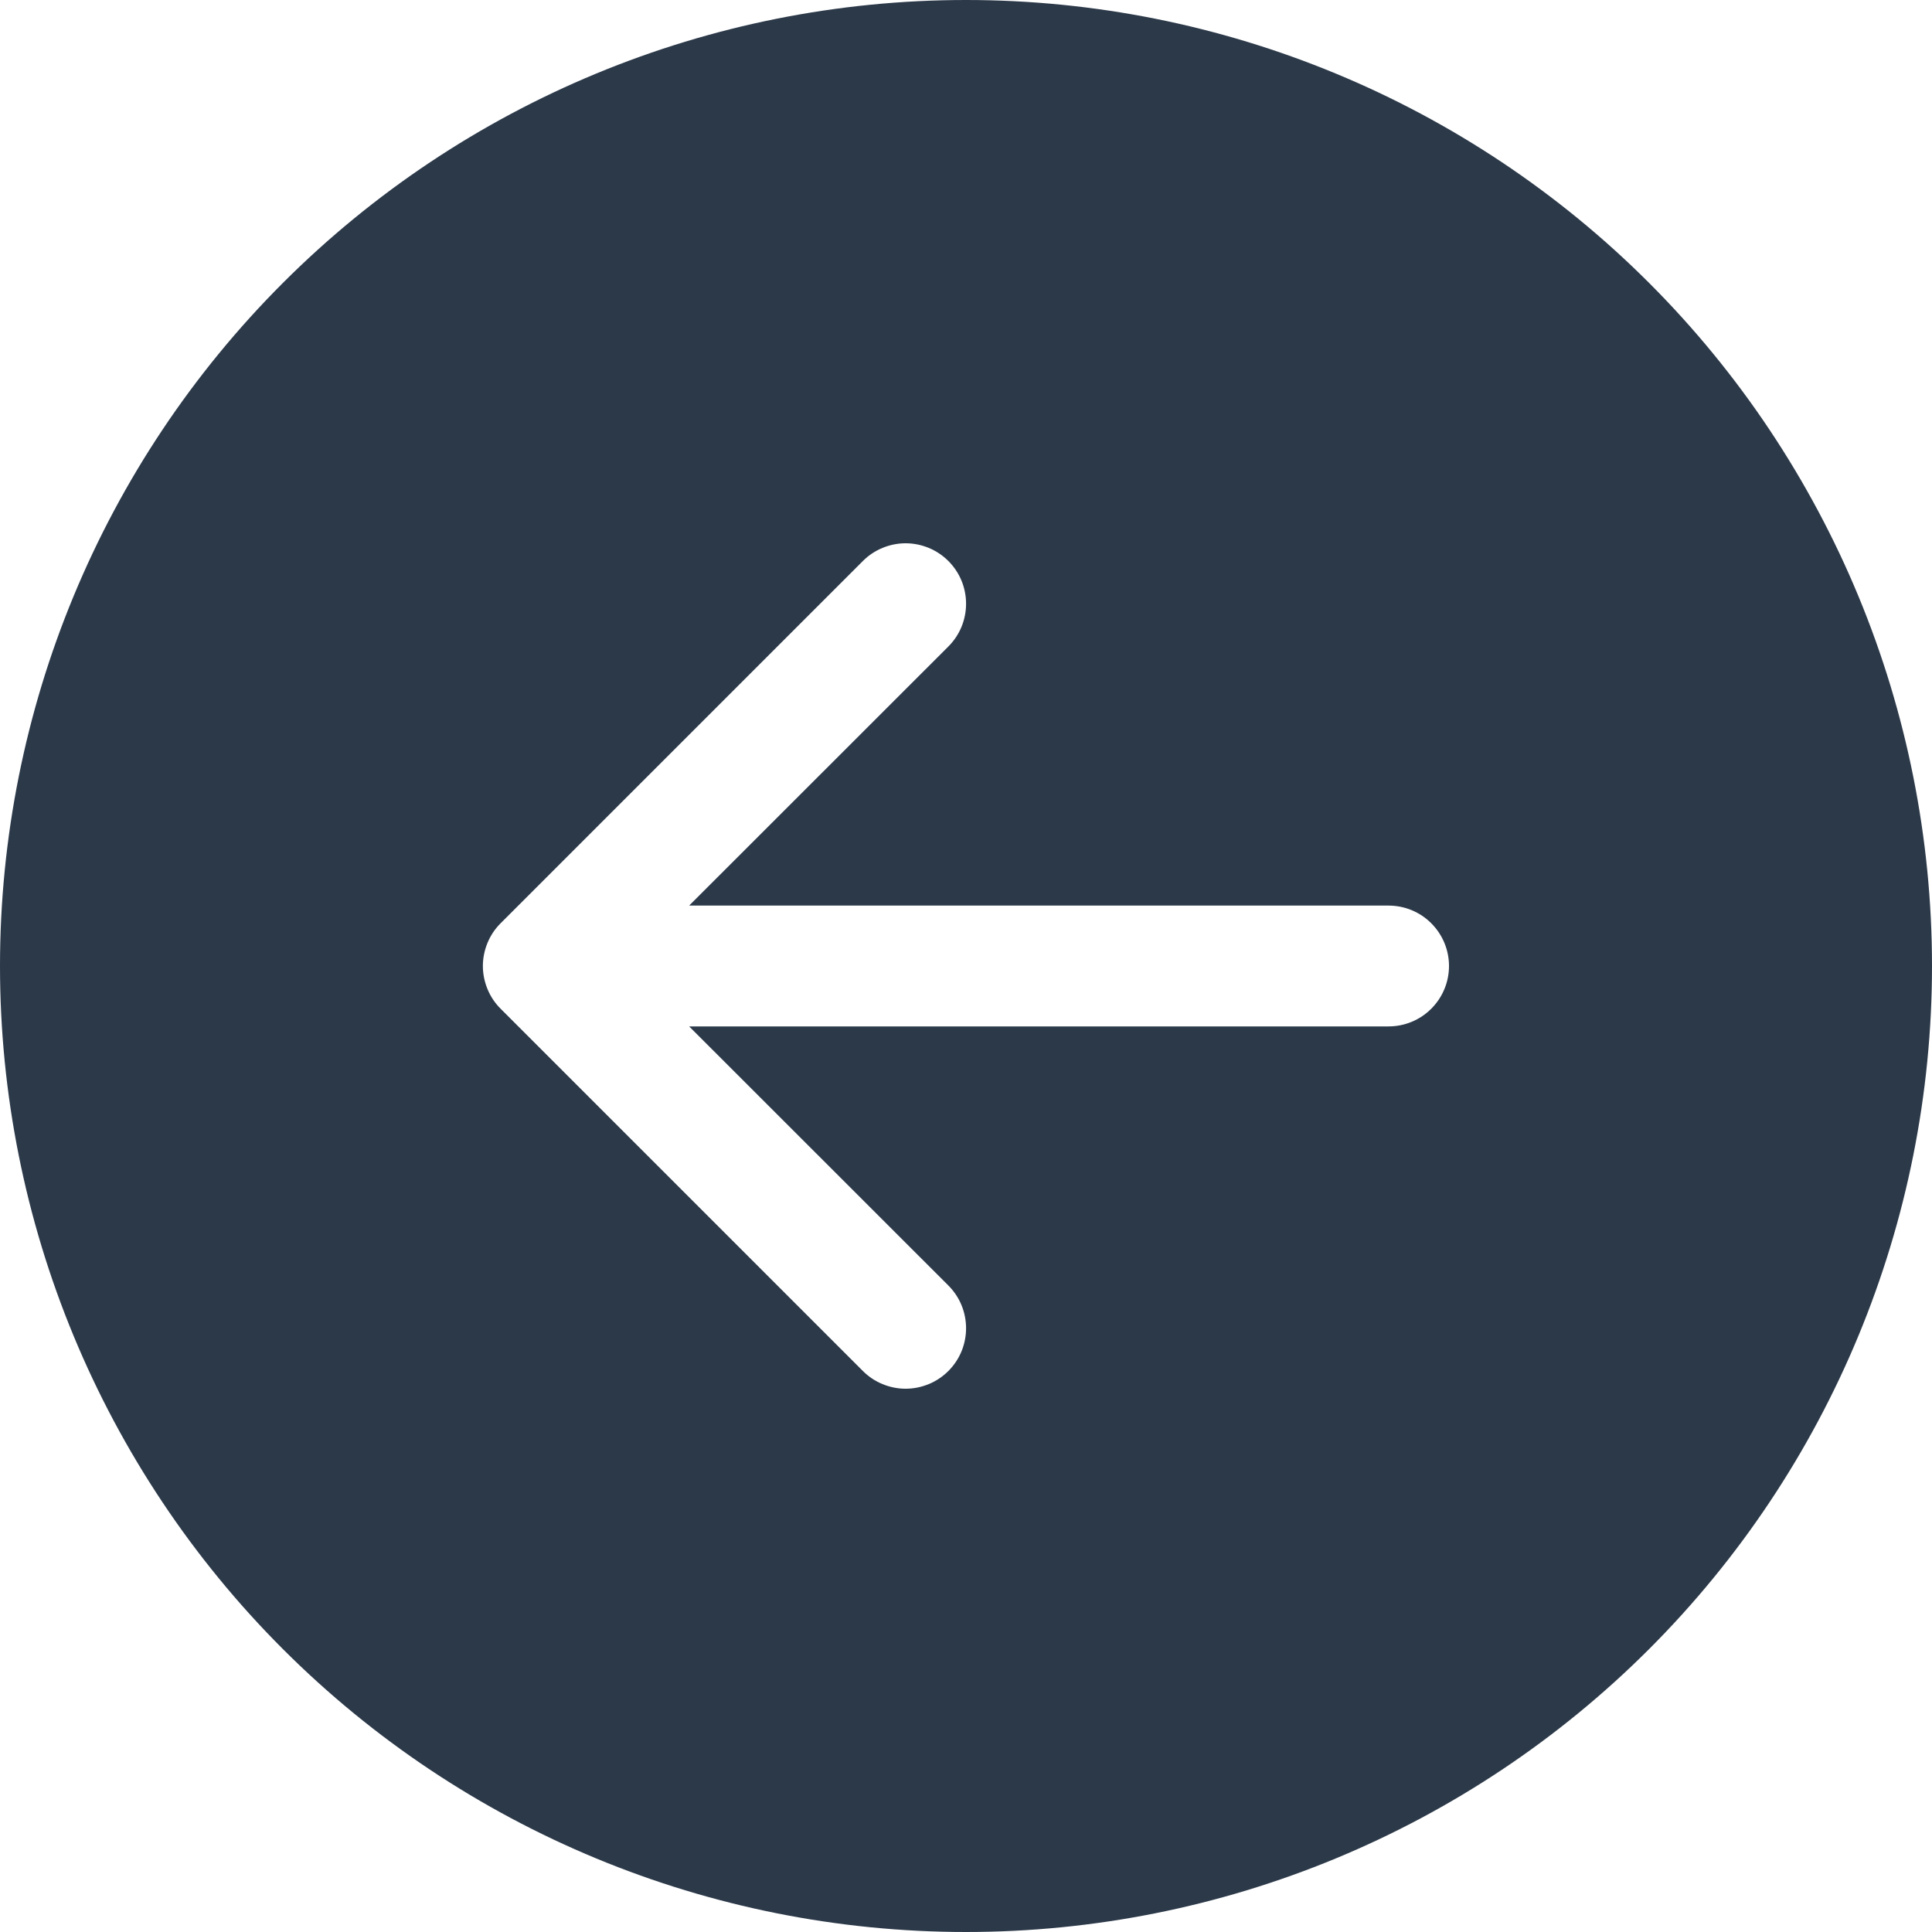 <svg width="30" height="30" viewBox="0 0 30 30" fill="none" xmlns="http://www.w3.org/2000/svg">
<path d="M15 30C11.022 30 7.206 28.42 4.393 25.607C1.58 22.794 0 18.978 0 15C0 11.022 1.58 7.206 4.393 4.393C7.206 1.58 11.022 0 15 0C18.978 0 22.794 1.58 25.607 4.393C28.42 7.206 30 11.022 30 15C30 18.978 28.42 22.794 25.607 25.607C22.794 28.42 18.978 30 15 30V30ZM21.562 15.938C21.811 15.938 22.05 15.839 22.225 15.663C22.401 15.487 22.5 15.249 22.5 15C22.5 14.751 22.401 14.513 22.225 14.337C22.05 14.161 21.811 14.062 21.562 14.062H10.701L14.726 10.039C14.813 9.952 14.883 9.848 14.93 9.734C14.977 9.62 15.001 9.498 15.001 9.375C15.001 9.252 14.977 9.13 14.93 9.016C14.883 8.902 14.813 8.798 14.726 8.711C14.639 8.624 14.536 8.555 14.422 8.508C14.308 8.461 14.186 8.436 14.062 8.436C13.939 8.436 13.817 8.461 13.703 8.508C13.589 8.555 13.486 8.624 13.399 8.711L7.774 14.336C7.686 14.423 7.617 14.527 7.57 14.641C7.523 14.755 7.498 14.877 7.498 15C7.498 15.123 7.523 15.245 7.57 15.359C7.617 15.473 7.686 15.577 7.774 15.664L13.399 21.289C13.486 21.376 13.589 21.445 13.703 21.492C13.817 21.539 13.939 21.564 14.062 21.564C14.186 21.564 14.308 21.539 14.422 21.492C14.536 21.445 14.639 21.376 14.726 21.289C14.813 21.202 14.883 21.098 14.93 20.984C14.977 20.87 15.001 20.748 15.001 20.625C15.001 20.502 14.977 20.38 14.93 20.266C14.883 20.152 14.813 20.048 14.726 19.961L10.701 15.938H21.562Z" fill="#2C3949"/>
</svg>
